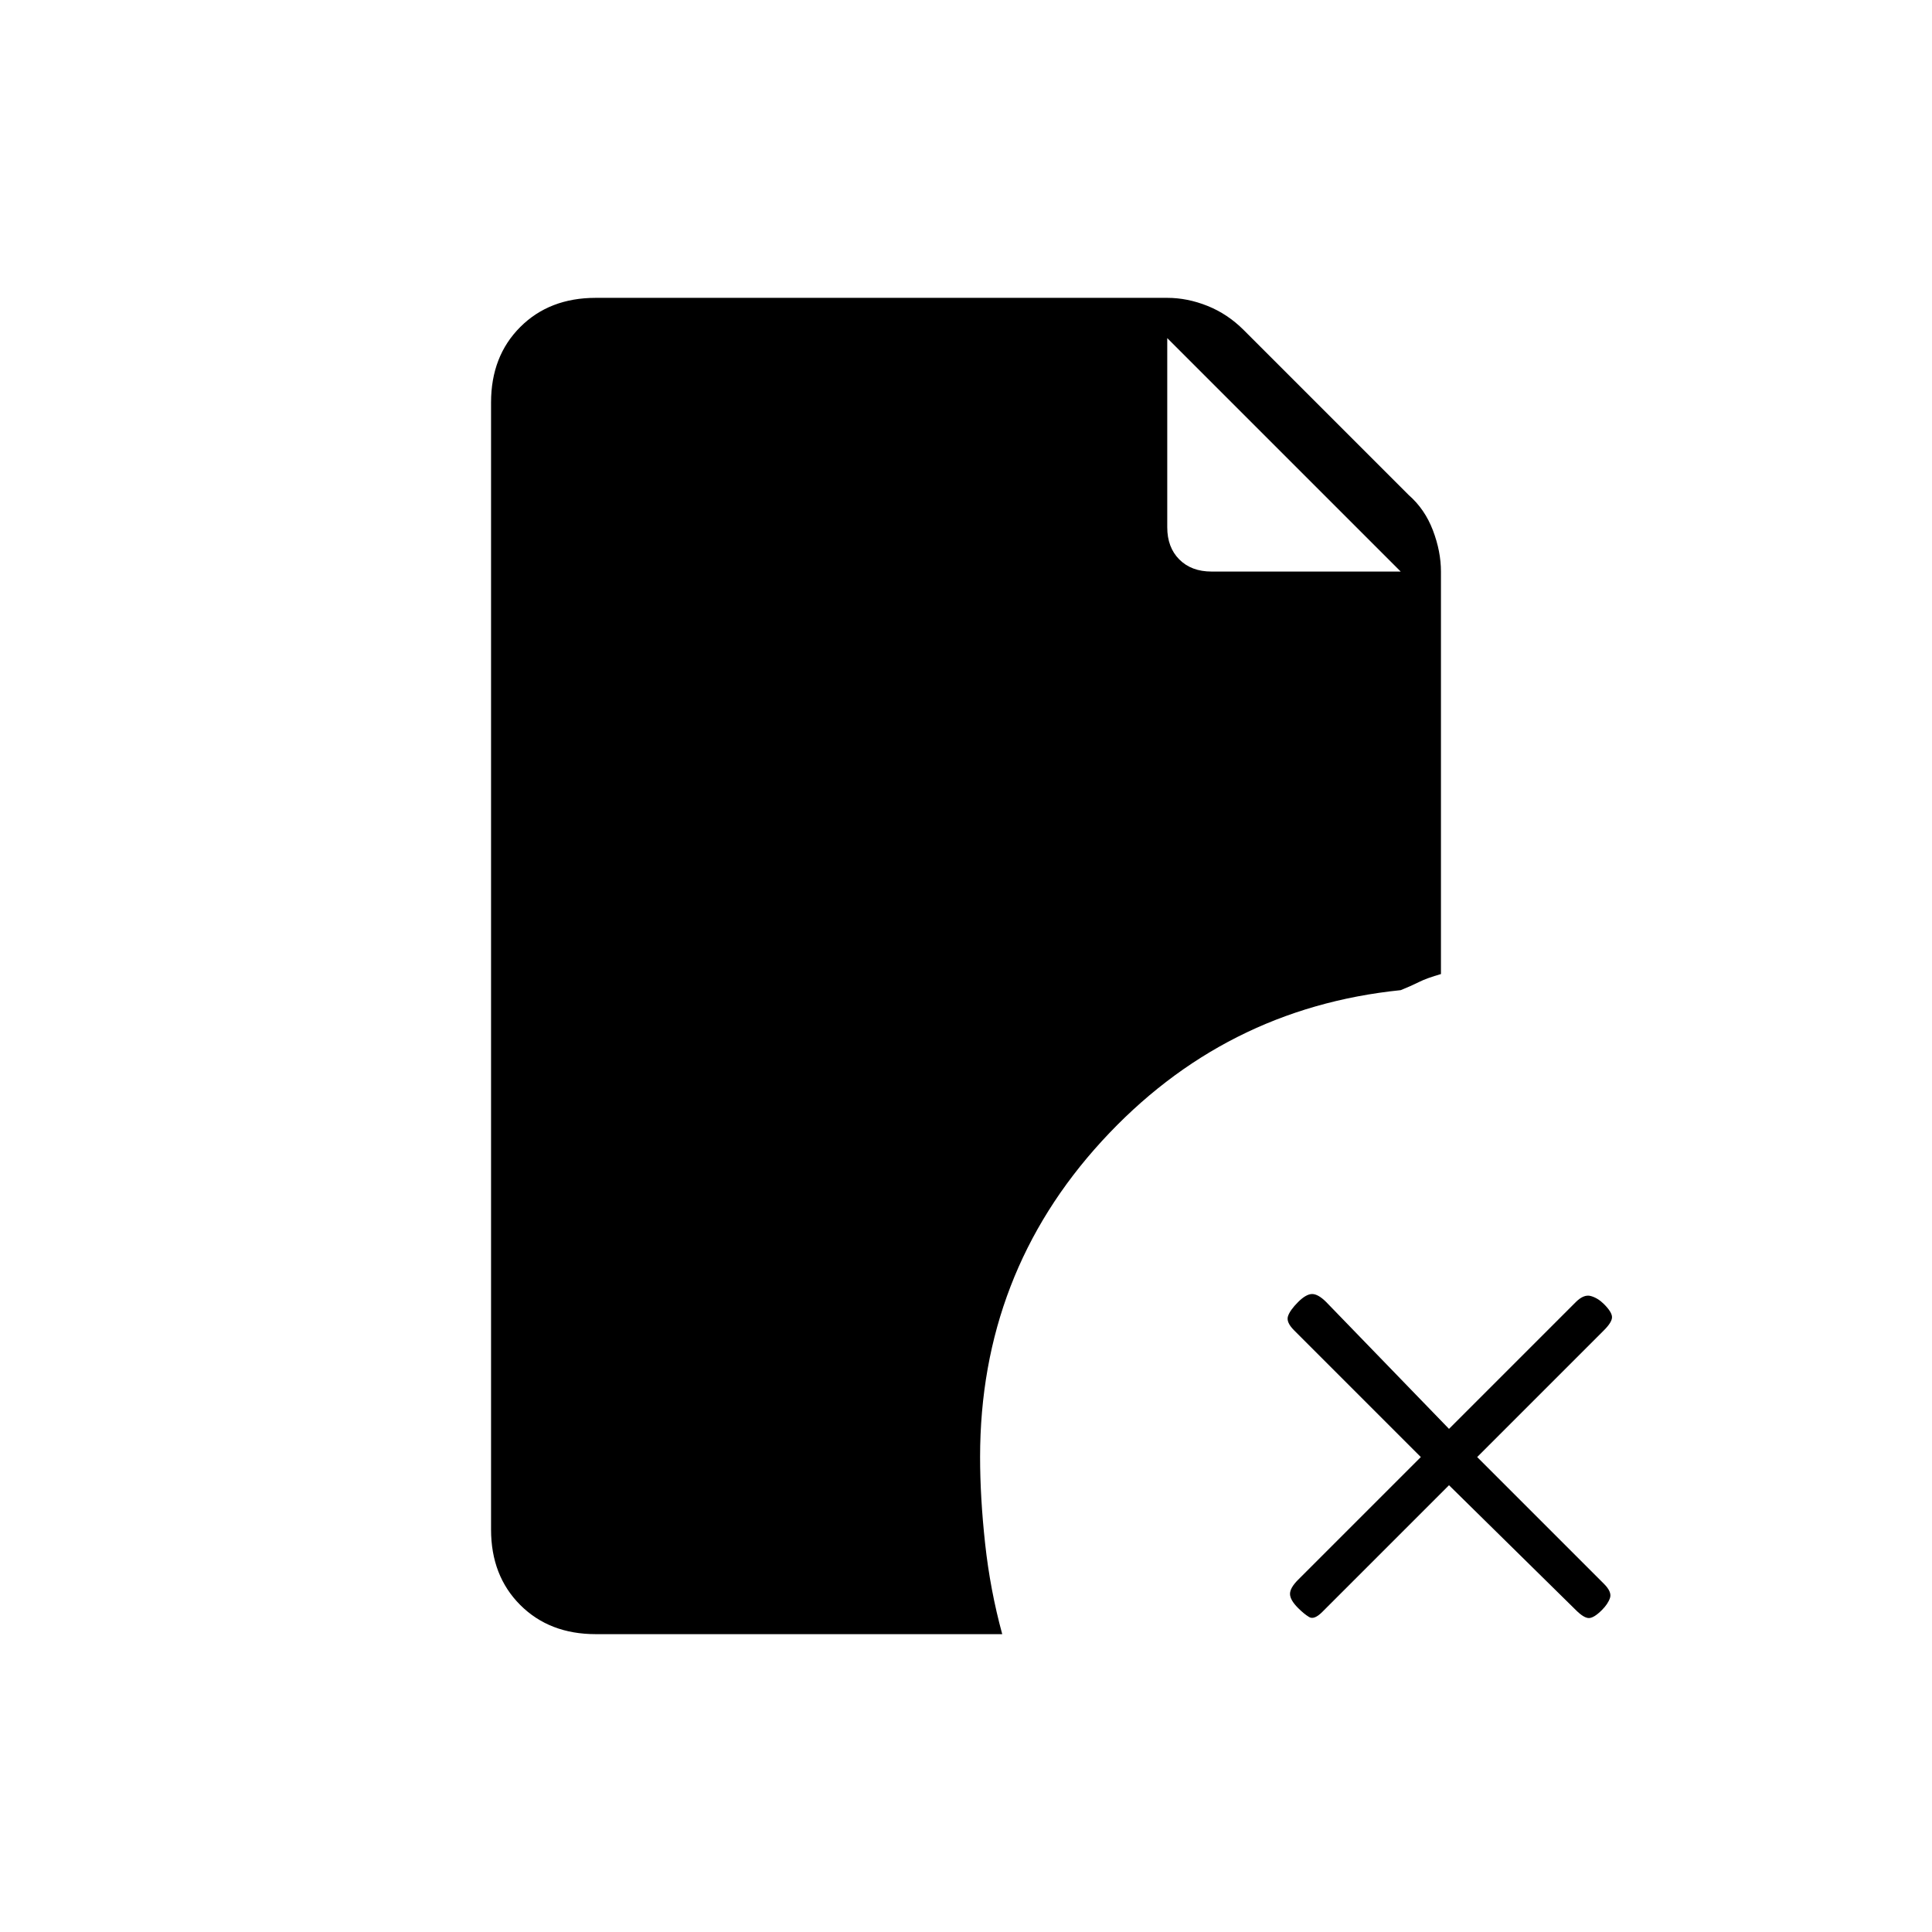 <svg xmlns="http://www.w3.org/2000/svg" height="20" viewBox="0 -960 960 960" width="20"><path d="M696-676 580-792v94q0 10 6 16t16 6h94Zm24 454-63 63q-4 4-6.5 2.5T645-161q-4-4-4-7t4-7l61-61-63-63q-4-4-3-7t5-7q4-4 7-4t7 4l61 63 63-63q4-4 7.5-3t6.5 4q4 4 4 6.5t-4 6.5l-63 63 63 63q4 4 3 7t-4 6q-4 4-6.5 4t-6.5-4l-63-62Zm-424 74q-23 0-37.5-14.5T244-200v-560q0-23 14.5-37.5T296-812h284q10 0 20 4t18 12l82 82q8 7 12 17.5t4 20.5v200q-7 2-11 4t-9 4q-88 9-148.5 75T487-236q0 20 2.5 43t8.5 45H296Z"/></svg>